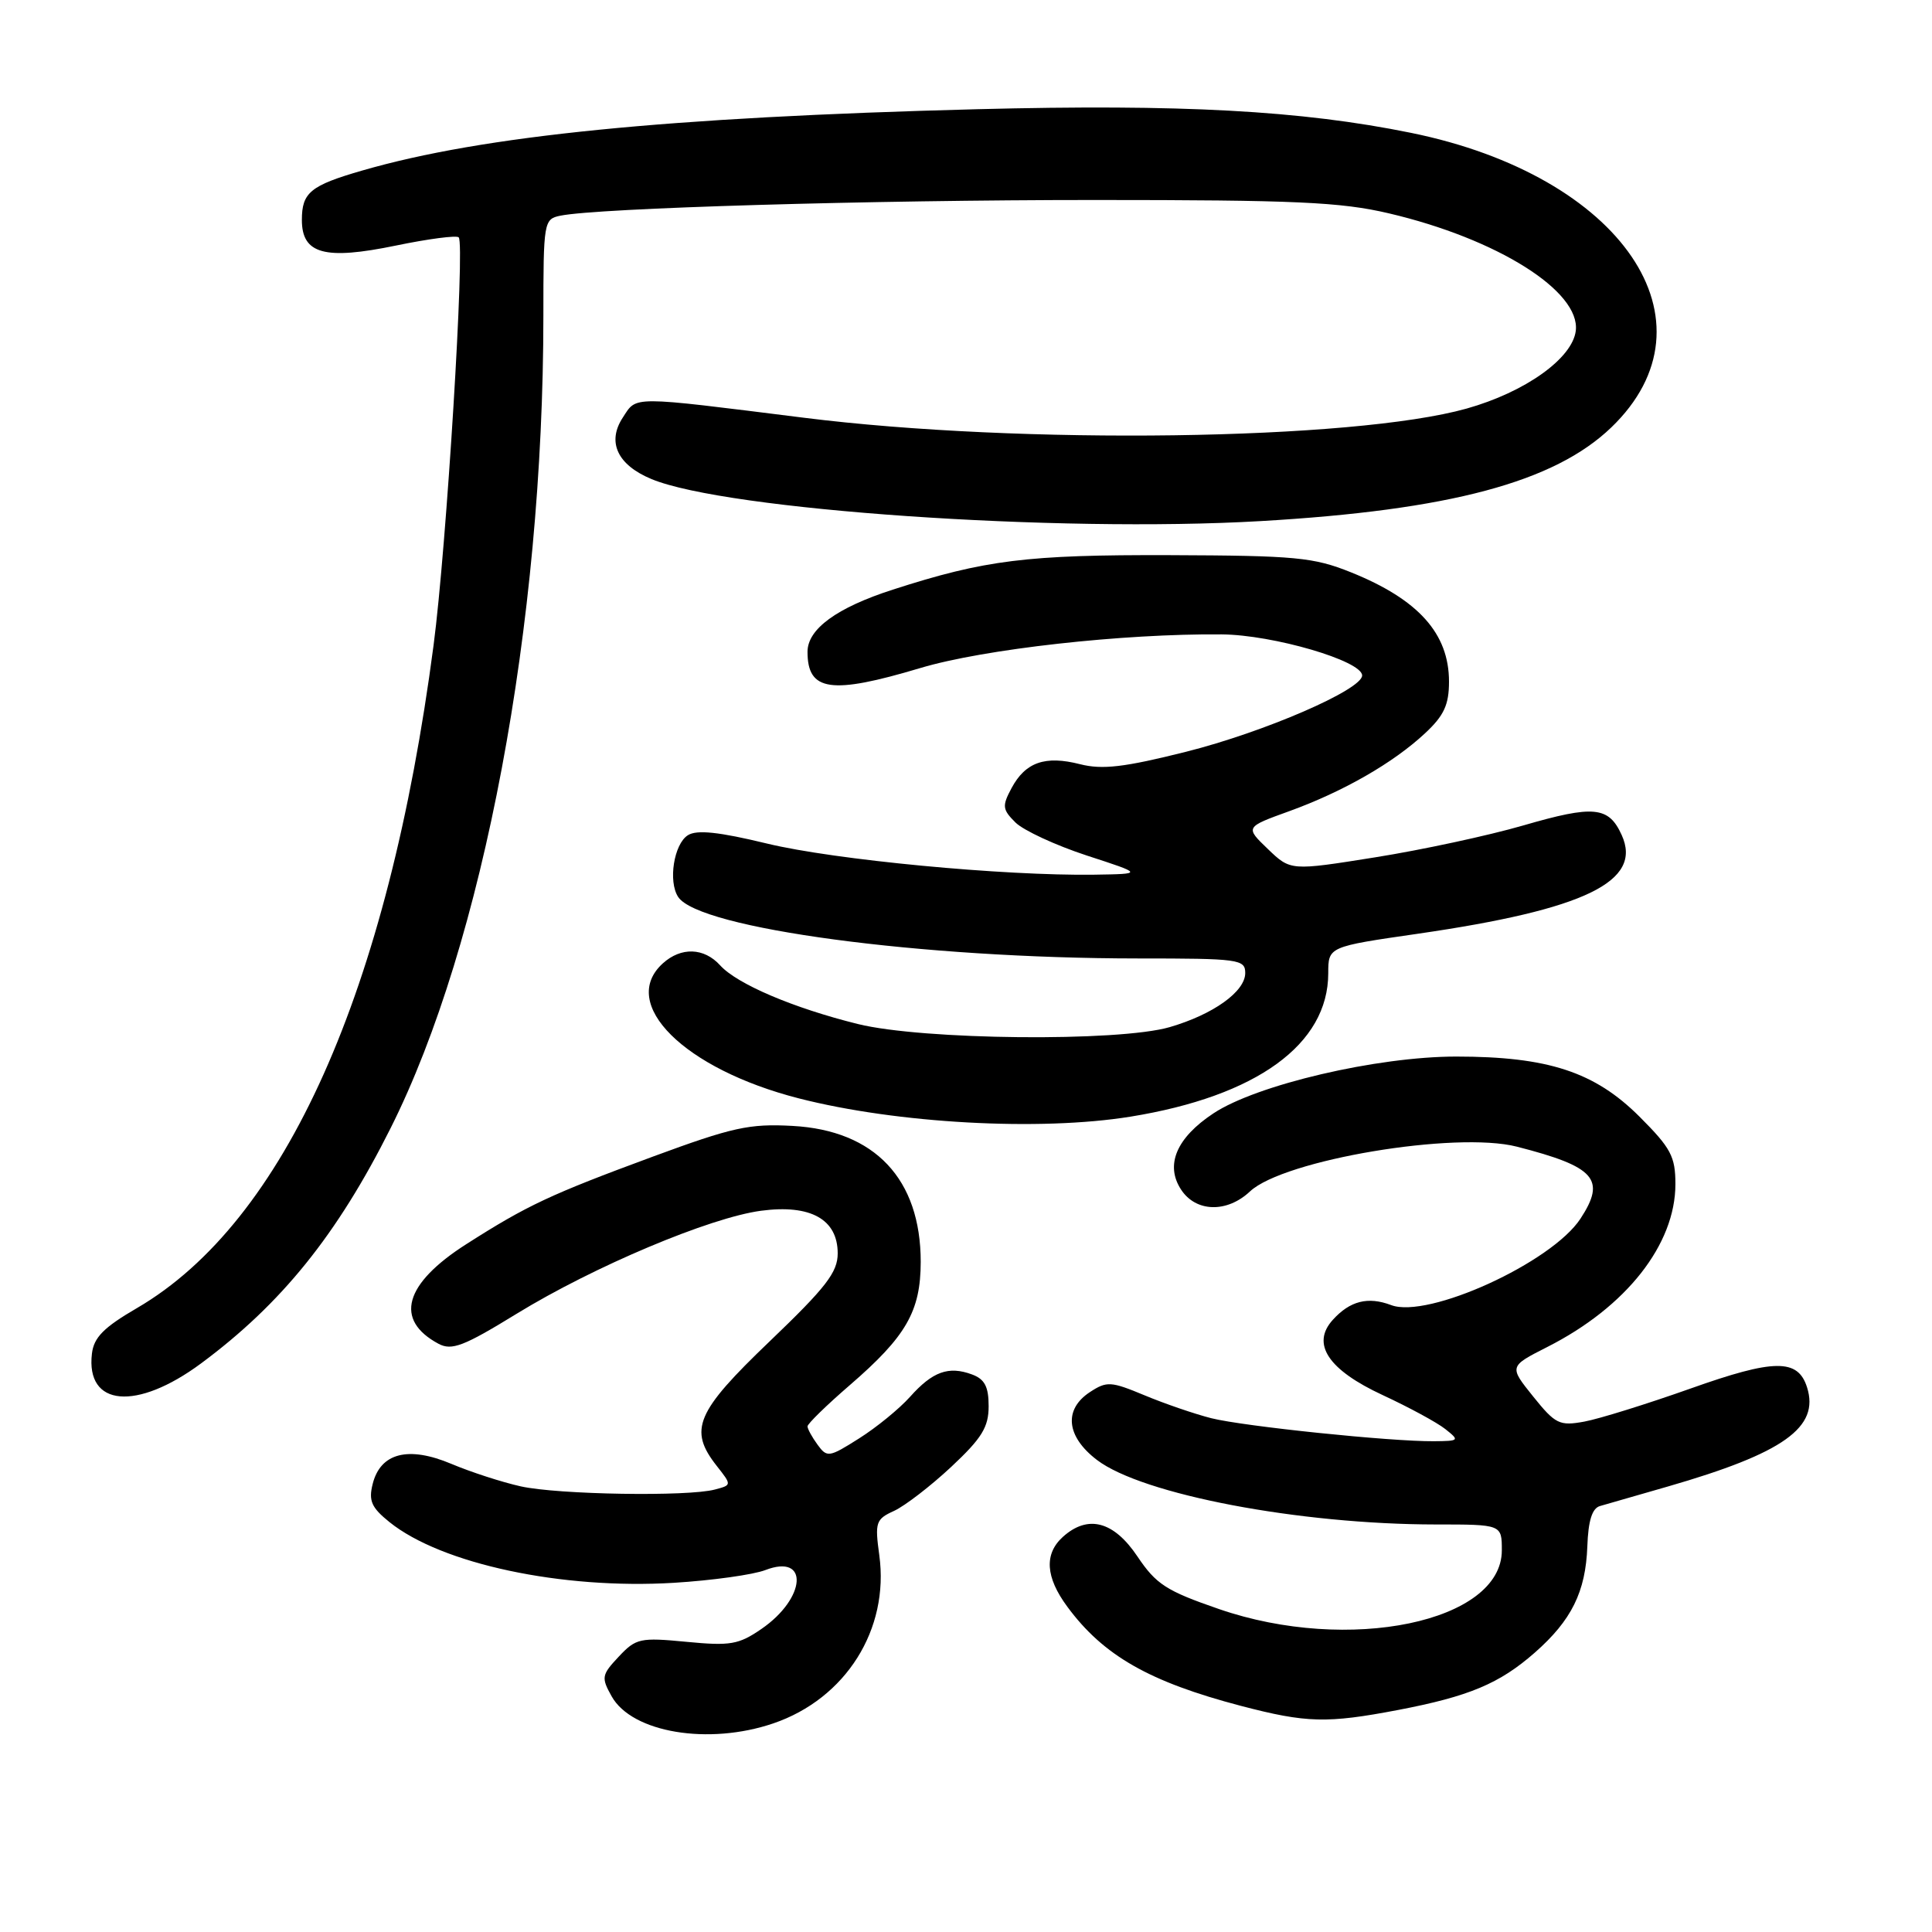<?xml version="1.0" encoding="UTF-8" standalone="no"?>
<!DOCTYPE svg PUBLIC "-//W3C//DTD SVG 1.1//EN" "http://www.w3.org/Graphics/SVG/1.1/DTD/svg11.dtd" >
<svg xmlns="http://www.w3.org/2000/svg" xmlns:xlink="http://www.w3.org/1999/xlink" version="1.1" viewBox="0 0 256 256">
 <g >
 <path fill="currentColor"
d=" M 102.46 228.36 C 112.07 225.09 117.86 215.89 116.51 206.07 C 115.91 201.71 116.05 201.30 118.47 200.20 C 119.90 199.54 123.31 196.92 126.04 194.37 C 130.10 190.57 131.00 189.11 131.00 186.33 C 131.00 183.74 130.48 182.74 128.79 182.12 C 125.69 180.97 123.57 181.74 120.59 185.08 C 119.17 186.67 116.13 189.15 113.83 190.60 C 109.85 193.12 109.59 193.16 108.33 191.43 C 107.60 190.43 107.00 189.34 107.00 189.00 C 107.00 188.66 109.52 186.20 112.60 183.54 C 120.07 177.09 121.99 173.76 122.00 167.21 C 122.00 156.24 115.92 149.78 105.02 149.19 C 99.29 148.87 97.05 149.37 86.50 153.26 C 72.93 158.27 69.85 159.71 61.80 164.85 C 53.55 170.11 52.21 174.90 58.11 178.06 C 59.86 178.99 61.44 178.39 68.44 174.09 C 78.68 167.81 94.07 161.33 100.85 160.43 C 107.40 159.56 111.00 161.56 111.00 166.08 C 111.00 168.58 109.46 170.58 102.00 177.72 C 92.20 187.10 91.20 189.45 94.98 194.25 C 96.97 196.78 96.97 196.78 94.73 197.37 C 91.17 198.33 73.93 198.05 69.00 196.95 C 66.53 196.40 62.39 195.06 59.81 193.97 C 54.11 191.57 50.41 192.51 49.38 196.64 C 48.82 198.86 49.22 199.76 51.60 201.68 C 58.49 207.23 74.44 210.63 89.29 209.73 C 94.36 209.42 99.81 208.66 101.42 208.04 C 107.22 205.81 106.83 211.76 100.90 215.84 C 97.88 217.92 96.77 218.11 90.96 217.55 C 84.82 216.96 84.27 217.08 81.99 219.51 C 79.71 221.94 79.65 222.28 81.05 224.78 C 83.75 229.59 93.89 231.28 102.46 228.36 Z  M 185.26 226.58 C 194.66 224.78 198.69 223.09 203.37 218.98 C 208.24 214.70 210.11 210.92 210.33 204.90 C 210.45 201.51 210.96 199.86 212.00 199.56 C 212.82 199.32 216.88 198.16 221.00 196.97 C 236.35 192.54 241.13 189.13 239.44 183.82 C 238.23 180.01 235.08 180.05 224.00 183.99 C 218.22 186.04 211.89 188.01 209.93 188.37 C 206.64 188.97 206.10 188.71 203.15 185.04 C 199.95 181.06 199.95 181.06 205.01 178.49 C 215.48 173.19 222.00 164.90 222.00 156.90 C 222.00 153.24 221.40 152.12 217.25 147.97 C 211.31 142.03 205.11 140.00 192.95 140.00 C 182.46 140.00 166.51 143.73 160.78 147.53 C 155.88 150.77 154.36 154.37 156.50 157.63 C 158.46 160.63 162.58 160.74 165.63 157.87 C 170.10 153.68 192.87 149.86 201.00 151.94 C 211.38 154.60 212.84 156.26 209.42 161.48 C 205.61 167.30 189.20 174.79 184.33 172.93 C 181.26 171.77 178.88 172.37 176.60 174.89 C 173.71 178.08 175.99 181.51 183.22 184.86 C 186.67 186.46 190.40 188.48 191.50 189.35 C 193.43 190.88 193.37 190.94 190.00 190.97 C 184.27 191.02 164.81 189.00 160.50 187.92 C 158.30 187.36 154.33 186.00 151.67 184.89 C 147.20 183.03 146.66 182.99 144.42 184.46 C 140.91 186.76 141.28 190.35 145.35 193.45 C 151.35 198.03 172.15 201.99 190.25 202.00 C 199.00 202.00 199.00 202.00 199.00 205.43 C 199.00 214.93 178.72 219.14 161.53 213.21 C 154.54 210.80 153.20 209.94 150.71 206.23 C 147.57 201.55 144.14 200.66 140.83 203.65 C 138.34 205.91 138.53 208.98 141.42 212.89 C 146.20 219.38 152.29 222.85 164.44 226.04 C 173.12 228.31 175.82 228.38 185.26 226.58 Z  M 26.64 180.66 C 37.30 172.76 44.67 163.62 51.75 149.50 C 64.05 125.00 72.00 82.73 72.00 41.87 C 72.00 29.37 72.06 29.03 74.25 28.58 C 79.26 27.56 115.35 26.50 145.00 26.50 C 171.65 26.50 177.66 26.77 184.04 28.27 C 198.39 31.64 209.43 38.58 208.80 43.83 C 208.35 47.50 202.09 51.96 194.33 54.14 C 179.31 58.35 135.24 58.96 106.50 55.35 C 83.32 52.45 84.41 52.45 82.53 55.32 C 80.39 58.57 81.81 61.61 86.33 63.48 C 96.23 67.59 140.05 70.61 167.00 69.05 C 192.08 67.60 205.96 63.89 213.50 56.64 C 228.08 42.62 214.94 23.29 186.95 17.60 C 172.42 14.64 156.47 13.78 129.50 14.47 C 88.45 15.53 63.99 17.97 48.02 22.59 C 41.13 24.58 40.00 25.51 40.00 29.14 C 40.00 33.66 43.02 34.49 52.45 32.54 C 56.75 31.65 60.50 31.16 60.78 31.45 C 61.64 32.30 59.16 72.54 57.45 85.50 C 51.43 131.34 37.75 161.89 18.16 173.32 C 13.74 175.89 12.43 177.22 12.18 179.37 C 11.36 186.39 18.09 186.99 26.64 180.66 Z  M 149.81 147.96 C 166.51 145.25 175.99 138.38 176.00 128.97 C 176.00 125.44 176.00 125.44 187.91 123.72 C 210.03 120.51 217.69 116.80 214.88 110.64 C 213.16 106.85 211.19 106.66 201.83 109.38 C 197.21 110.72 188.38 112.62 182.22 113.60 C 171.01 115.39 171.01 115.39 168.00 112.50 C 164.98 109.60 164.98 109.60 170.85 107.48 C 178.01 104.88 184.62 101.09 188.84 97.15 C 191.34 94.82 192.00 93.38 192.00 90.32 C 192.00 83.95 187.95 79.43 179.00 75.83 C 174.04 73.84 171.68 73.62 155.00 73.56 C 136.05 73.50 130.51 74.19 118.30 78.13 C 110.88 80.52 107.00 83.35 107.00 86.37 C 107.00 91.61 110.11 92.06 121.94 88.52 C 130.35 86.00 148.81 83.94 161.90 84.06 C 168.70 84.12 180.47 87.56 180.49 89.50 C 180.51 91.38 167.51 97.01 157.17 99.61 C 148.96 101.67 146.07 102.01 143.11 101.26 C 138.49 100.08 135.88 100.99 134.04 104.42 C 132.76 106.81 132.82 107.26 134.56 108.99 C 135.63 110.04 139.88 112.01 144.00 113.36 C 151.50 115.80 151.50 115.80 145.00 115.90 C 133.00 116.07 110.58 113.94 101.65 111.78 C 95.25 110.23 92.34 109.92 91.15 110.67 C 89.30 111.83 88.51 116.79 89.86 118.85 C 92.60 123.04 122.09 126.99 150.75 127.00 C 164.16 127.00 165.00 127.11 165.00 128.93 C 165.00 131.39 160.76 134.42 154.99 136.10 C 148.21 138.07 122.25 137.81 113.68 135.69 C 105.12 133.57 97.66 130.39 95.42 127.91 C 93.29 125.56 90.25 125.46 87.83 127.65 C 81.93 132.99 90.65 141.65 105.85 145.54 C 118.86 148.87 137.77 149.91 149.81 147.96 Z "/>
</g>
</svg>